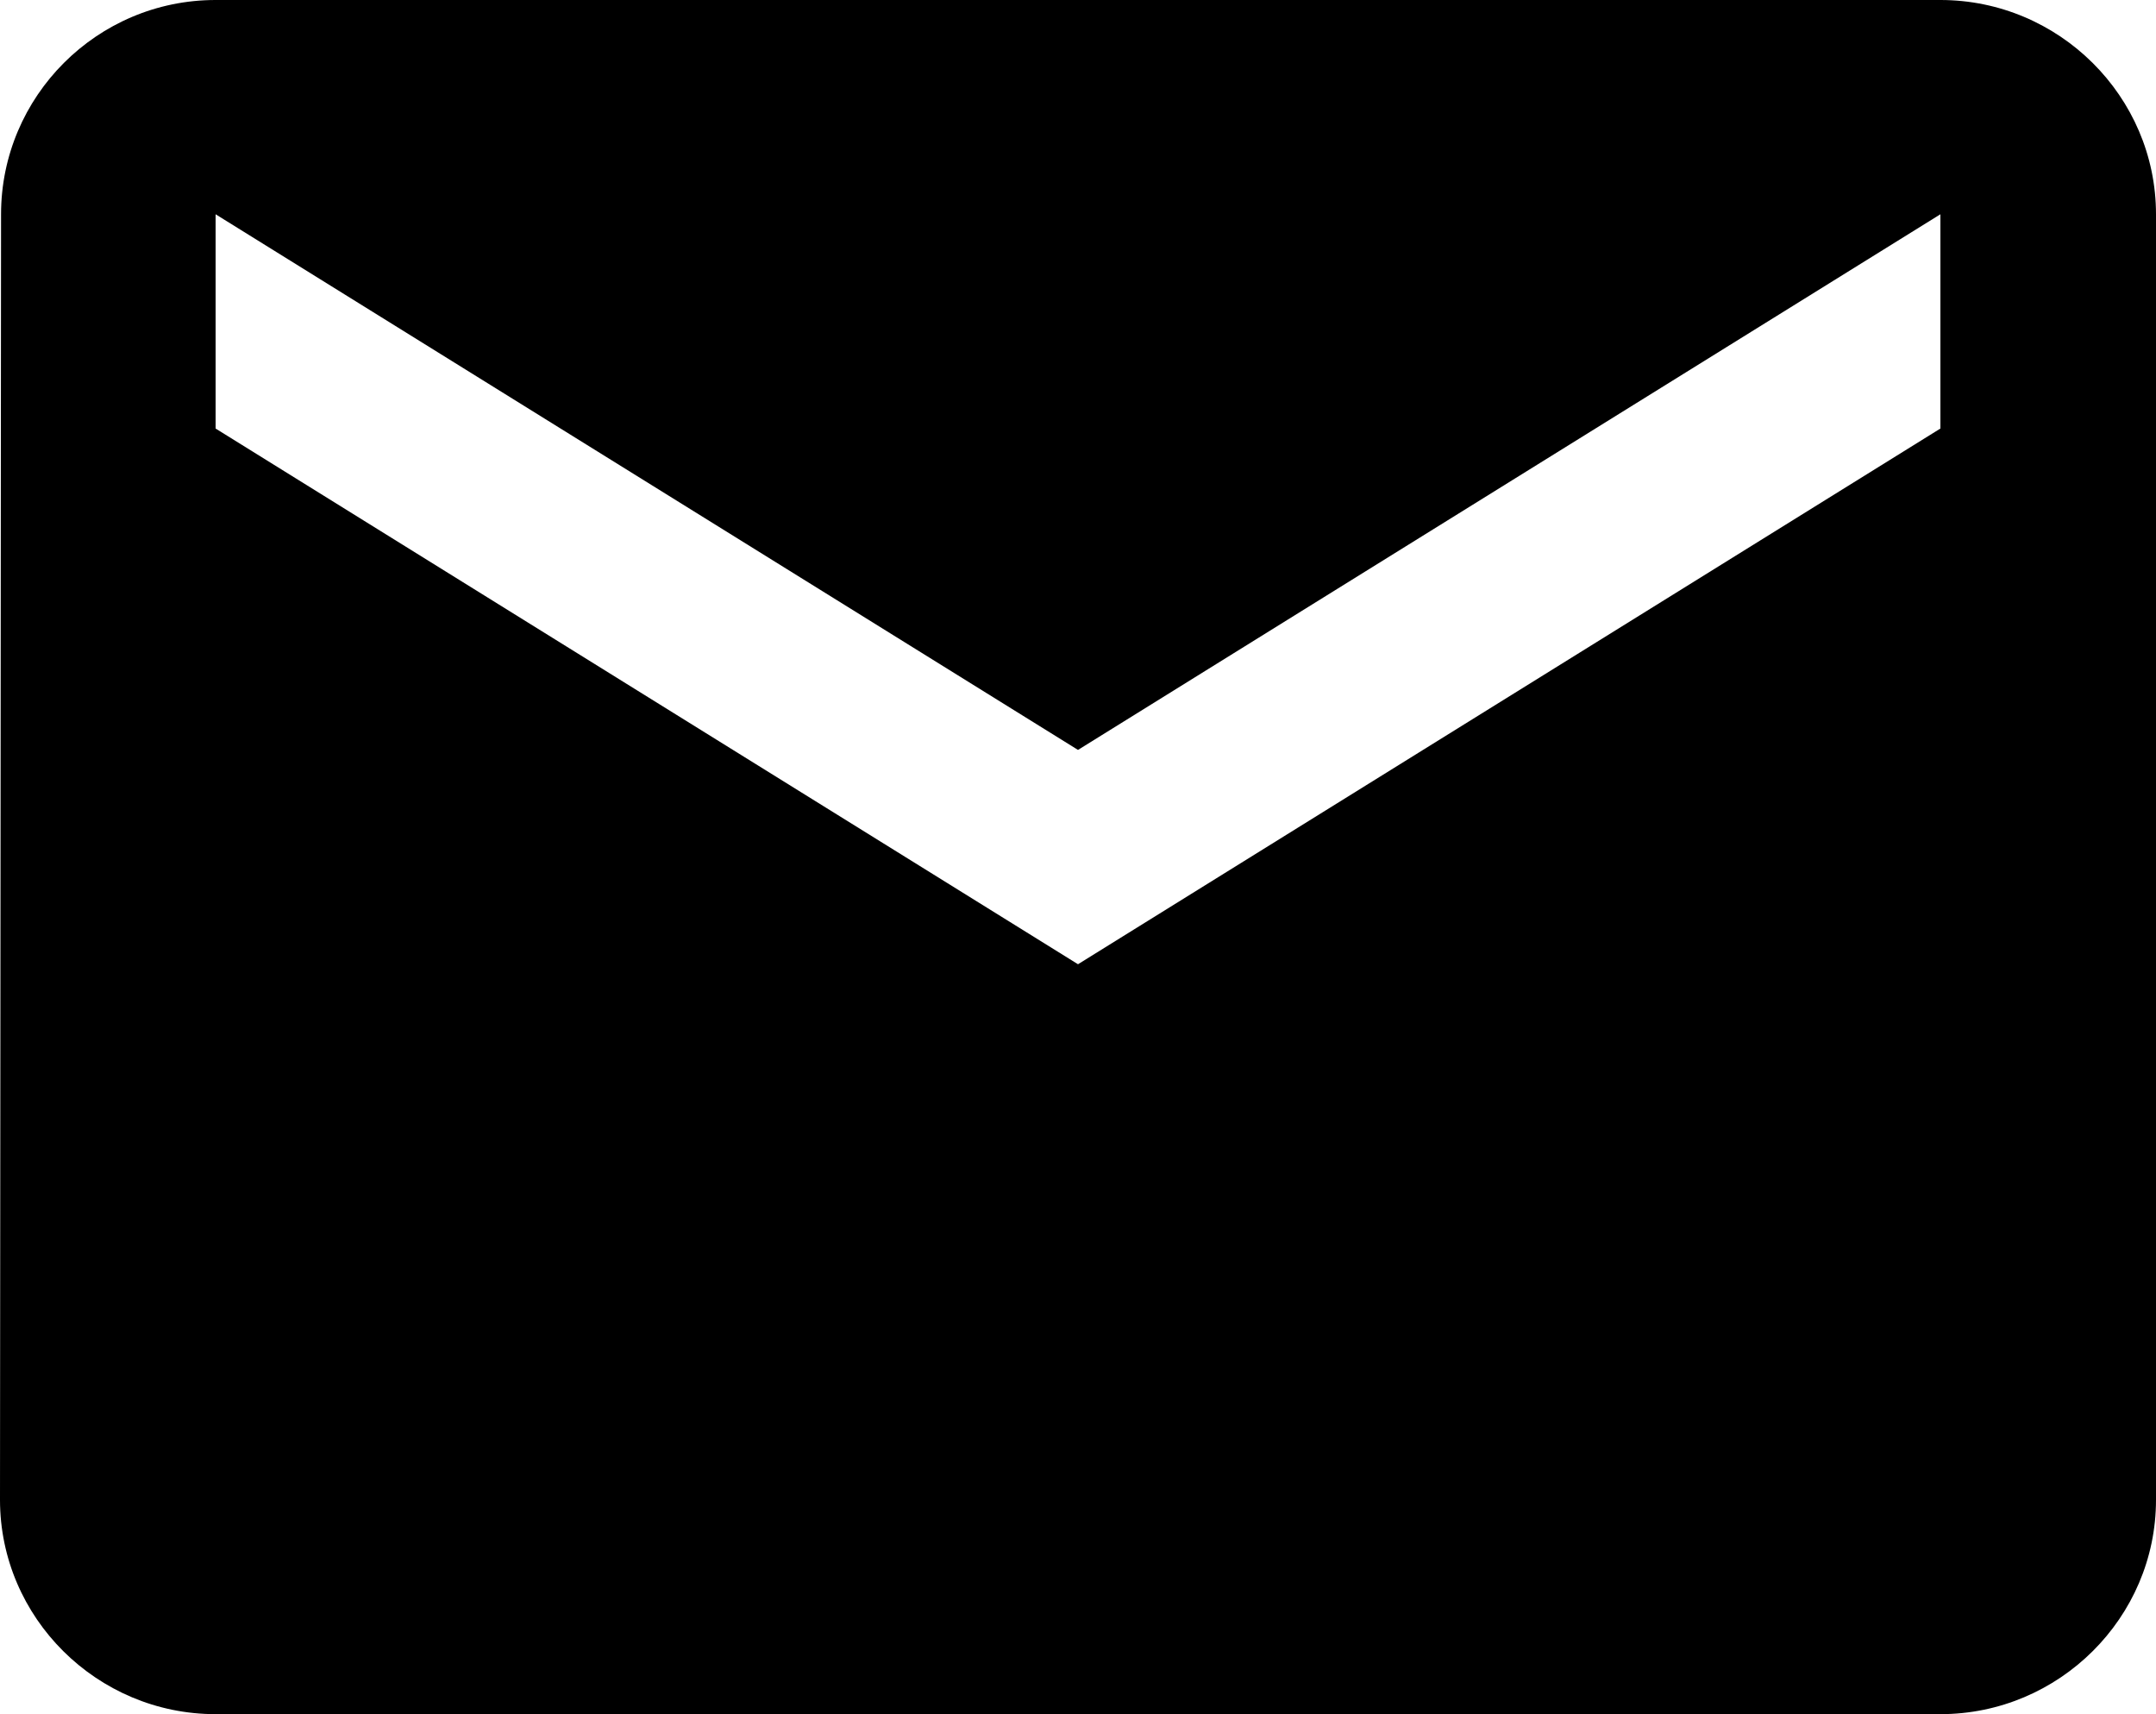 <?xml version="1.0" encoding="UTF-8" standalone="no"?><svg width='39' height='31' viewBox='0 0 39 31' fill='none' xmlns='http://www.w3.org/2000/svg'>
<path d='M35.1 0H3.9C1.755 0 0.019 1.744 0.019 3.875L0 27.125C0 29.256 1.755 31 3.9 31H35.1C37.245 31 39 29.256 39 27.125V3.875C39 1.744 37.245 0 35.1 0ZM35.1 7.75L19.5 17.438L3.9 7.75V3.875L19.5 13.562L35.1 3.875V7.75Z' fill='black'/>
</svg>
